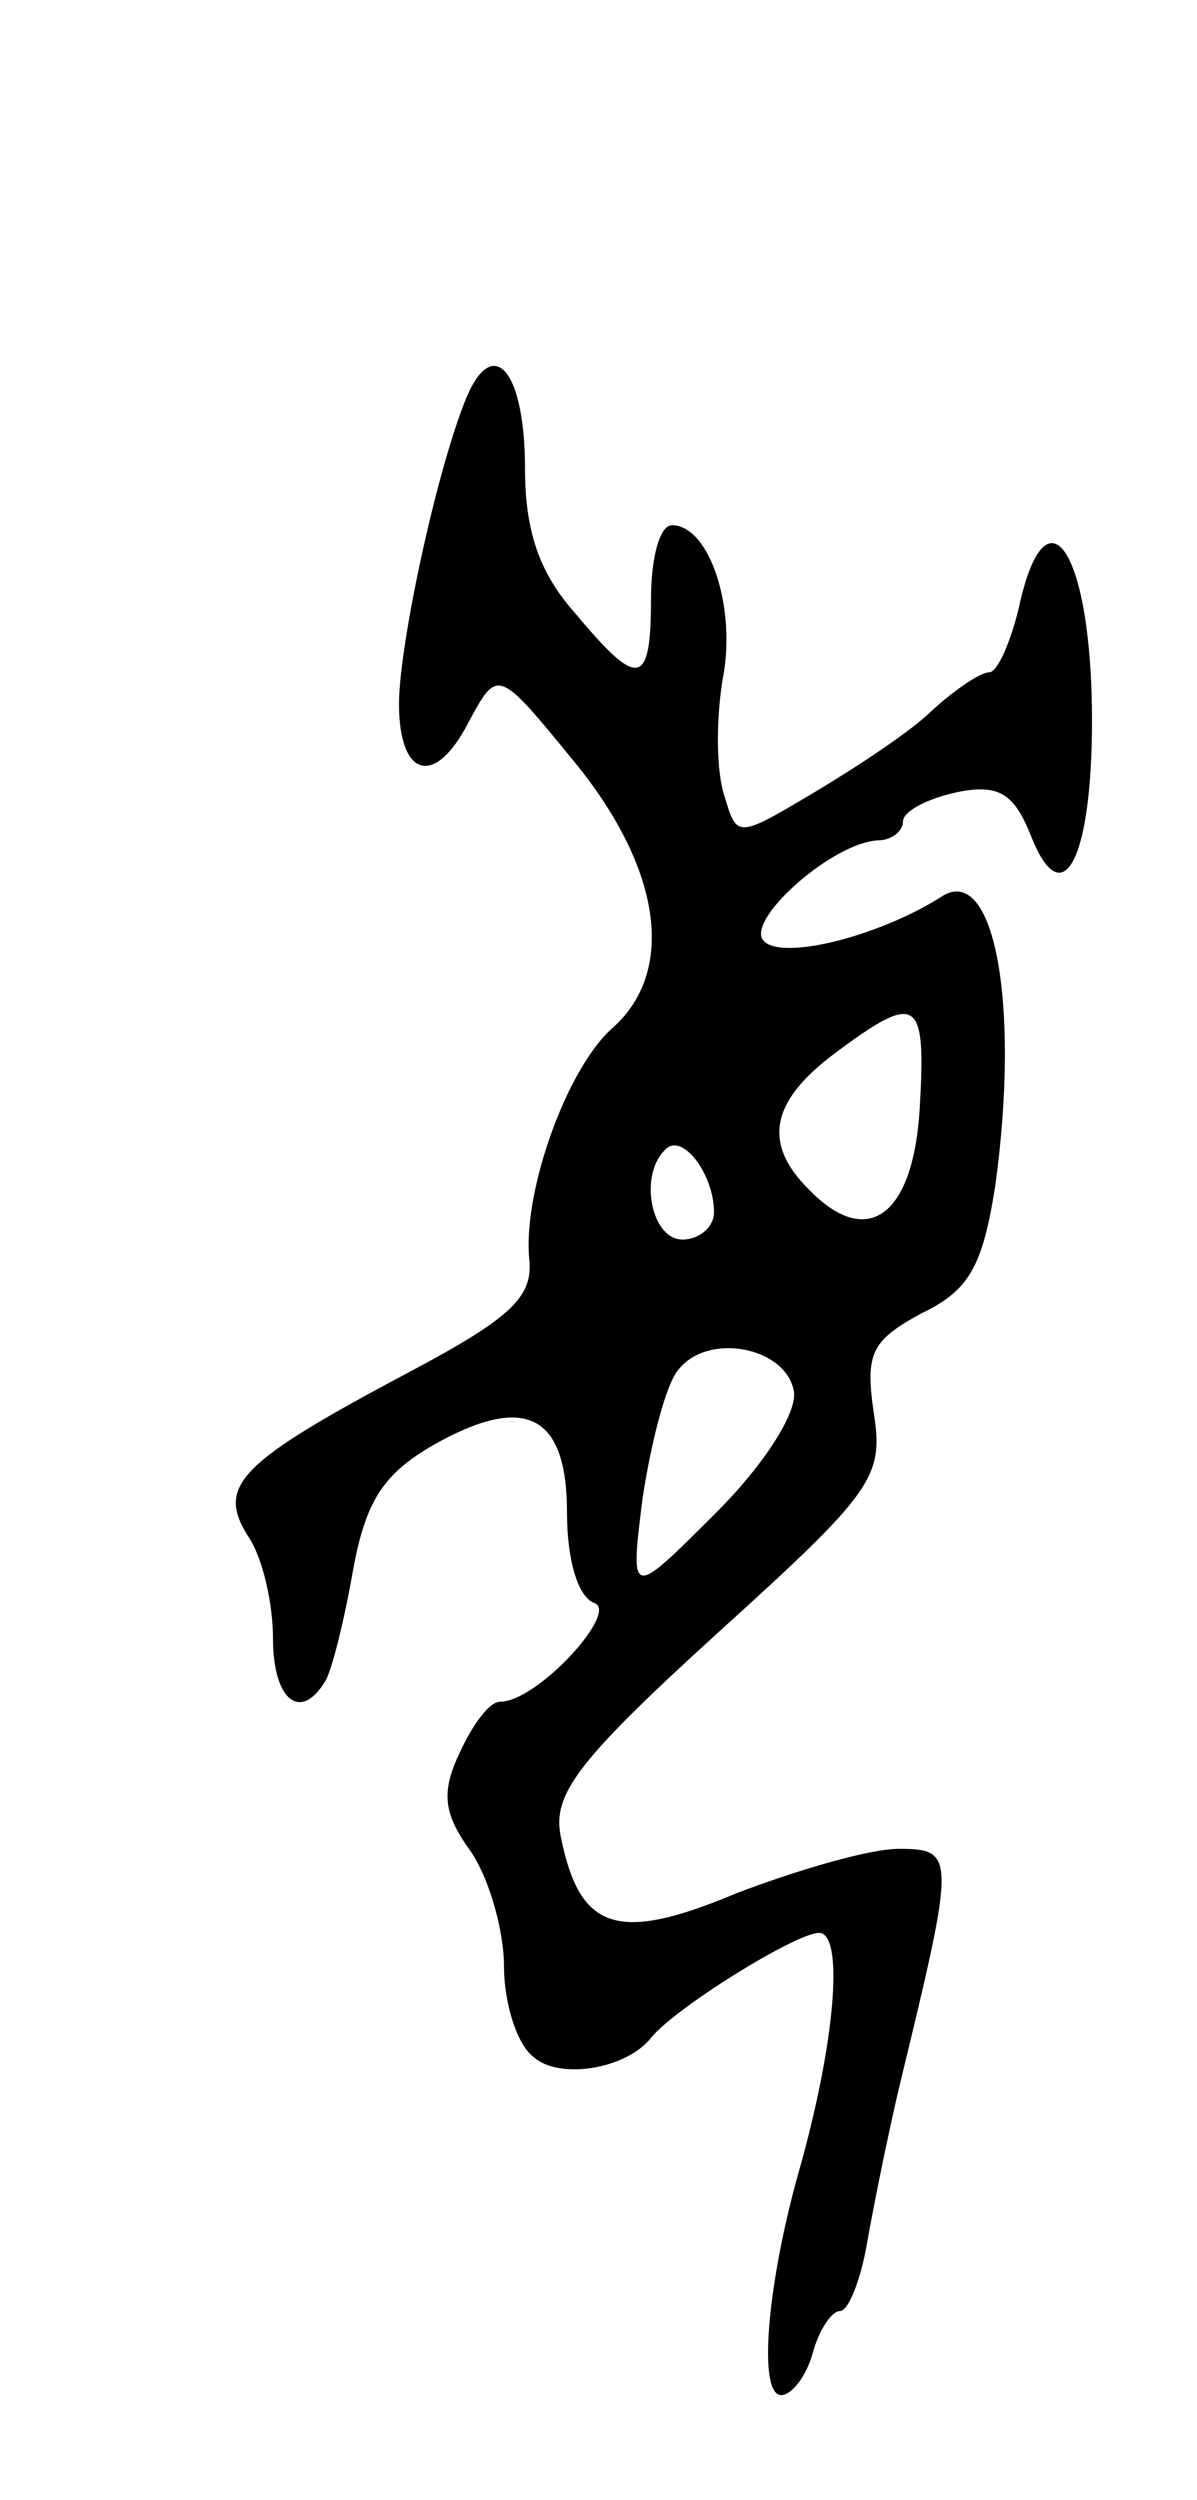 <svg version="1.0" xmlns="http://www.w3.org/2000/svg"
 width="57pt" height="119pt" viewBox="0 0 57 119"
 preserveAspectRatio="xMidYMid meet">
<g transform="translate(0,119) scale(0.1,-0.1)"
fill="#000000" stroke="none">
<path d="M221 998 c-14 -36 -31 -116 -31 -143 0 -35 17 -40 33 -9 14 26 14 26
50 -18 42 -51 49 -100 19 -127 -22 -19 -43 -78 -40 -110 2 -18 -8 -28 -57 -54
-81 -43 -92 -54 -77 -78 7 -10 12 -32 12 -49 0 -29 13 -40 25 -20 3 5 9 29 13
52 6 33 14 46 38 60 44 25 64 15 64 -32 0 -22 5 -40 13 -43 12 -4 -27 -47 -45
-47 -5 0 -13 -11 -19 -24 -9 -19 -8 -29 5 -47 9 -13 16 -38 16 -55 0 -17 6
-37 14 -43 12 -11 44 -6 56 9 11 14 69 50 80 50 12 0 8 -52 -10 -115 -15 -54
-19 -105 -8 -105 5 0 12 9 15 20 3 11 9 20 13 20 4 0 10 15 13 33 3 17 10 52
16 77 26 107 26 110 -1 110 -14 0 -48 -10 -77 -21 -57 -24 -75 -18 -84 27 -4
20 8 36 75 97 74 67 79 74 74 105 -4 28 -1 34 23 47 23 11 29 23 35 61 12 88
-1 154 -26 137 -30 -19 -78 -31 -85 -20 -6 11 34 46 55 47 6 0 12 4 12 9 0 5
12 11 26 14 20 4 27 -1 35 -21 15 -38 29 -11 29 55 0 81 -22 114 -35 53 -4
-16 -10 -30 -14 -30 -4 0 -16 -8 -27 -18 -10 -10 -36 -27 -56 -39 -37 -22 -37
-22 -43 -2 -4 12 -4 36 -1 55 7 34 -6 74 -24 74 -6 0 -10 -16 -10 -35 0 -42
-6 -43 -36 -7 -17 19 -24 39 -24 69 0 48 -16 65 -29 31z m217 -335 c-3 -52
-25 -68 -53 -39 -22 22 -18 42 13 65 39 29 43 26 40 -26z m-98 -50 c0 -7 -7
-13 -15 -13 -15 0 -21 31 -8 43 8 8 23 -12 23 -30z m38 -85 c2 -10 -14 -35
-37 -58 -41 -41 -41 -41 -35 7 4 26 11 54 17 61 14 18 51 11 55 -10z"/>
</g>
</svg>
